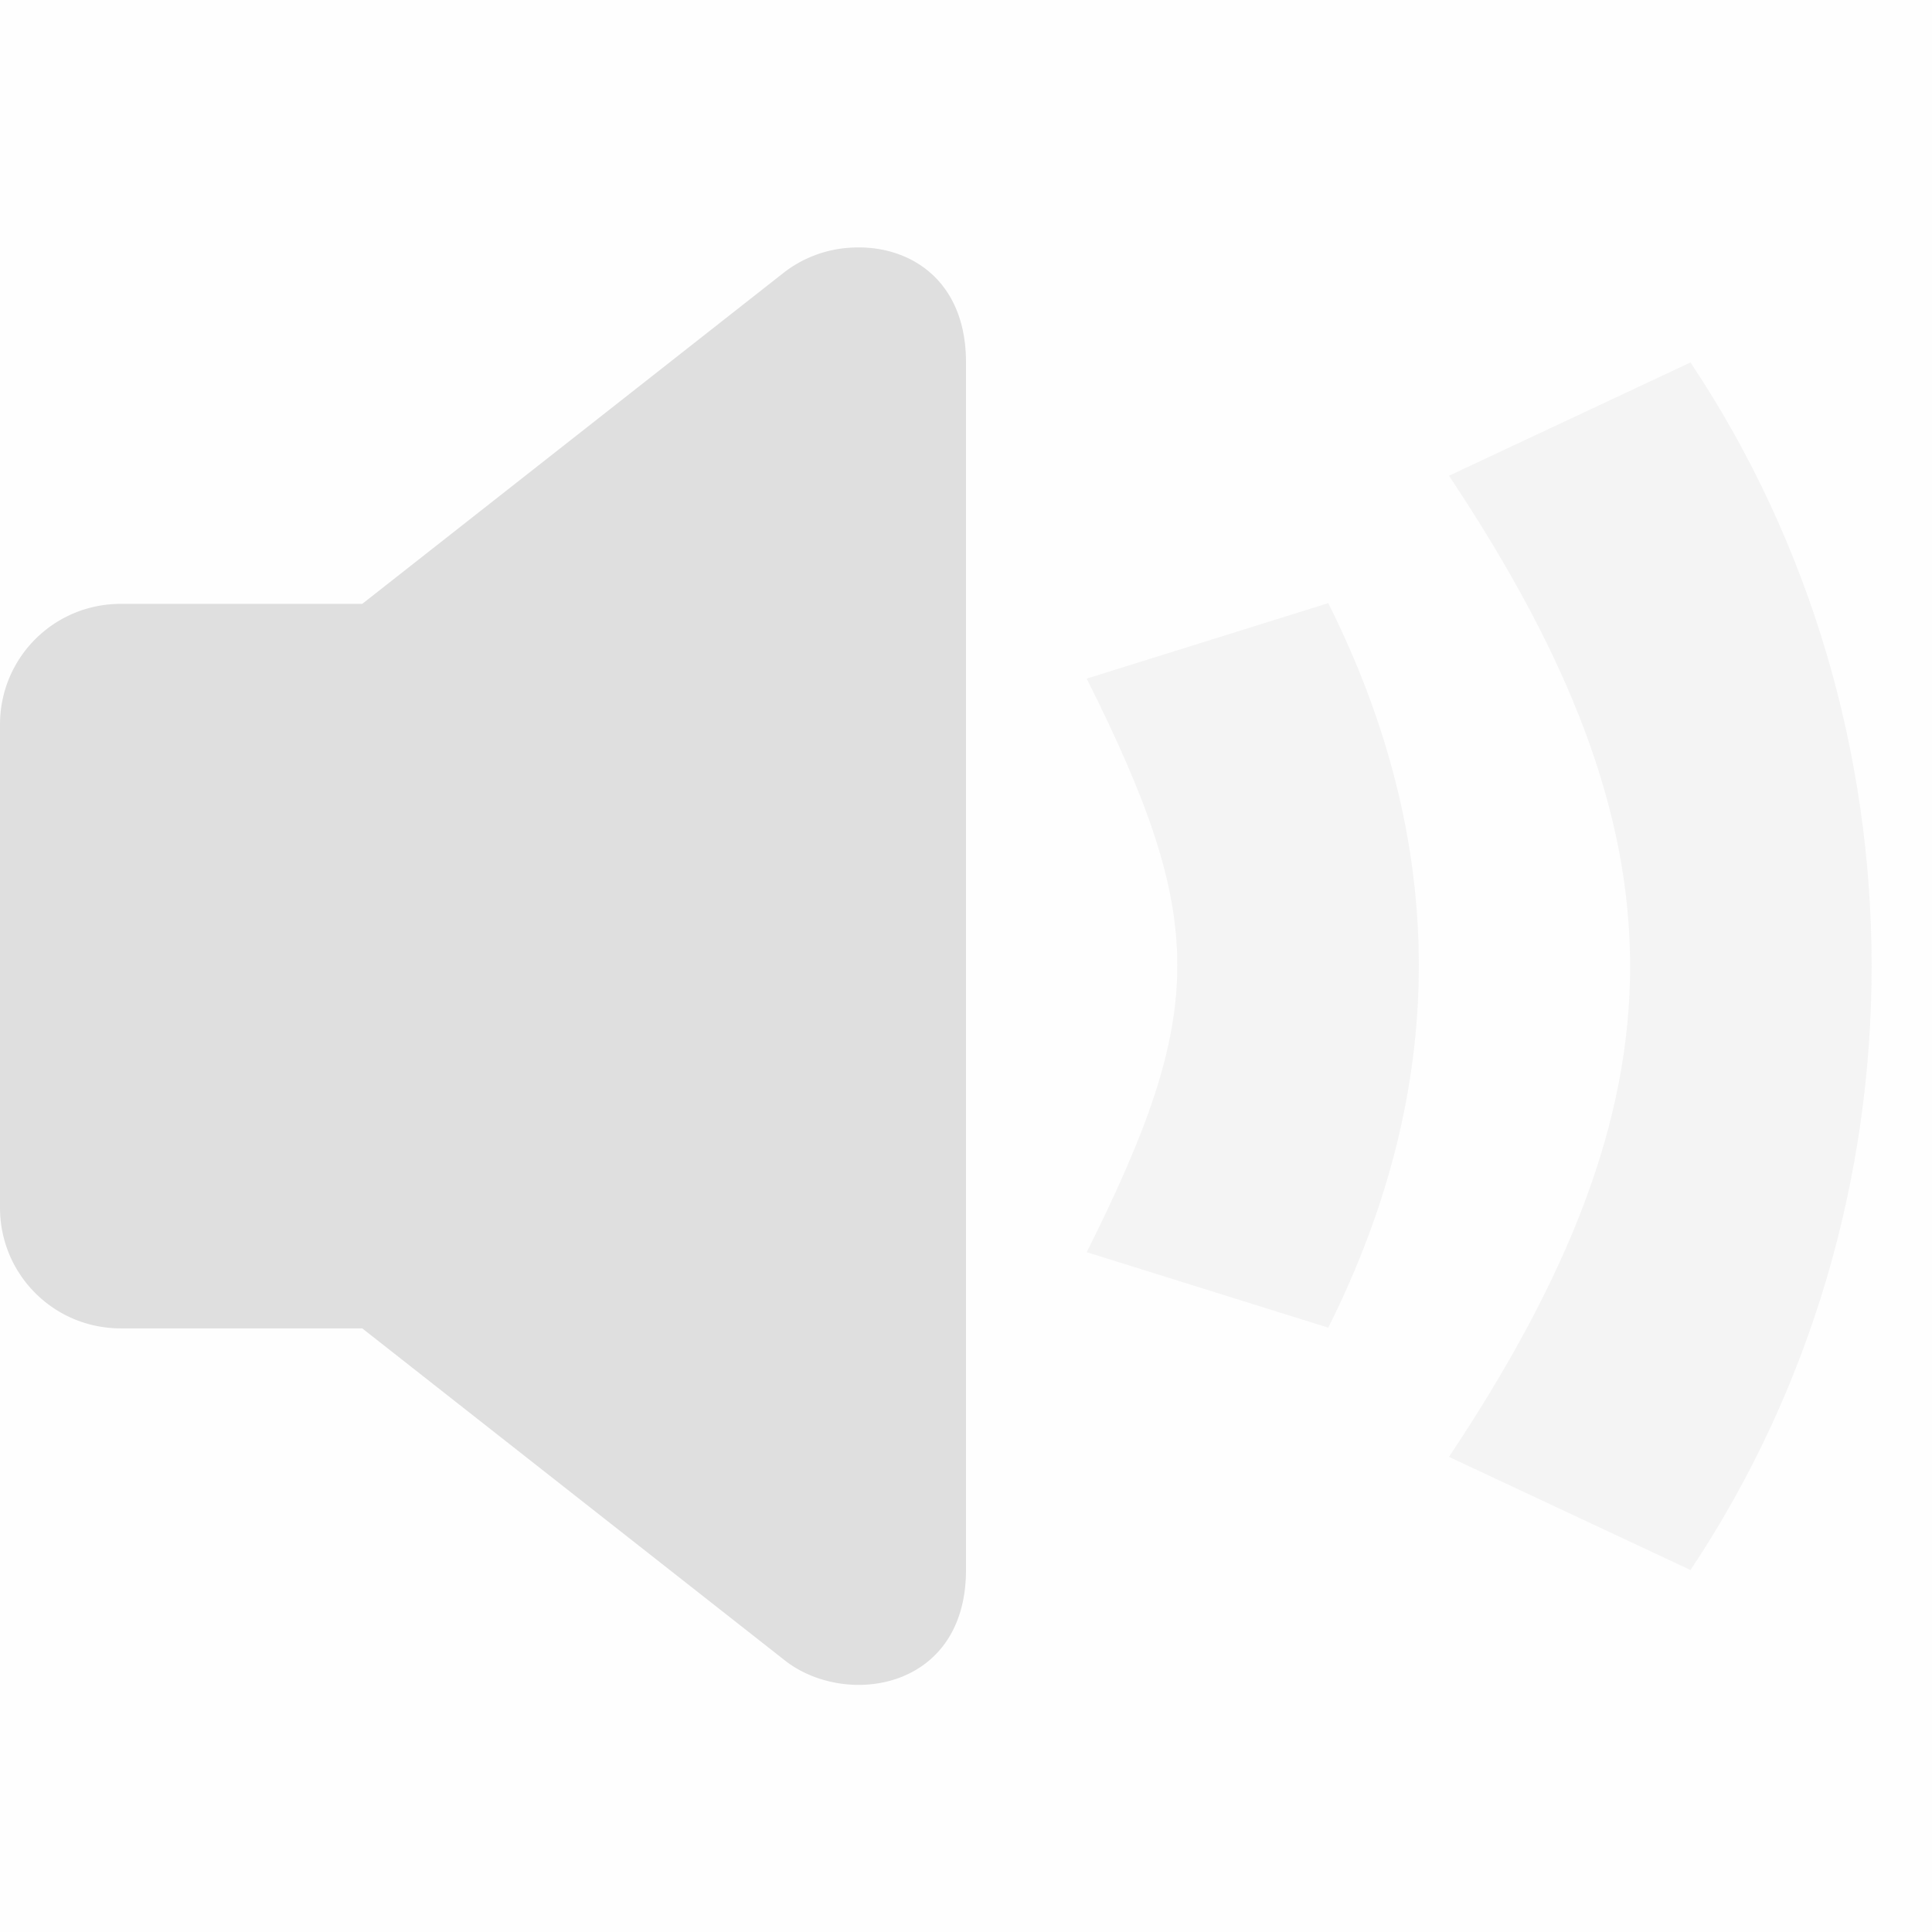 <svg enable-background='new' viewBox='0 0 16 16' xmlns='http://www.w3.org/2000/svg'><defs><filter color-interpolation-filters='sRGB' height='1' id='a' width='1' x='0' y='0'><feBlend in2='BackgroundImage' mode='darken'/></filter></defs><g filter='url(#a)' transform='translate(-381 187)'><path color='#bebebe' d='M381-187h16v16h-16z' fill='gray' fill-opacity='.01'/><path d='M388.07-184.95a.995.995 0 0 0-.57.201l-3.5 2.75h-2c-.554 0-1 .446-1 1v4c0 .554.446 1 1 1h2l3.5 2.75c.5.393 1.5.25 1.5-.75v-10c0-.687-.472-.97-.93-.951z' fill='#dfdfdf'/><path d='m390-181.38 2-.625c1 2 1 4 0 6l-2-.625c1-2 1-2.75 0-4.75z' fill='#dfdfdf' opacity='.35'/><path d='m393-183.06 2-.938c2 3 2 7 0 10l-2-.937c2-3 2-5.125 0-8.125z' fill='#dfdfdf' opacity='.35'/></g></svg>
